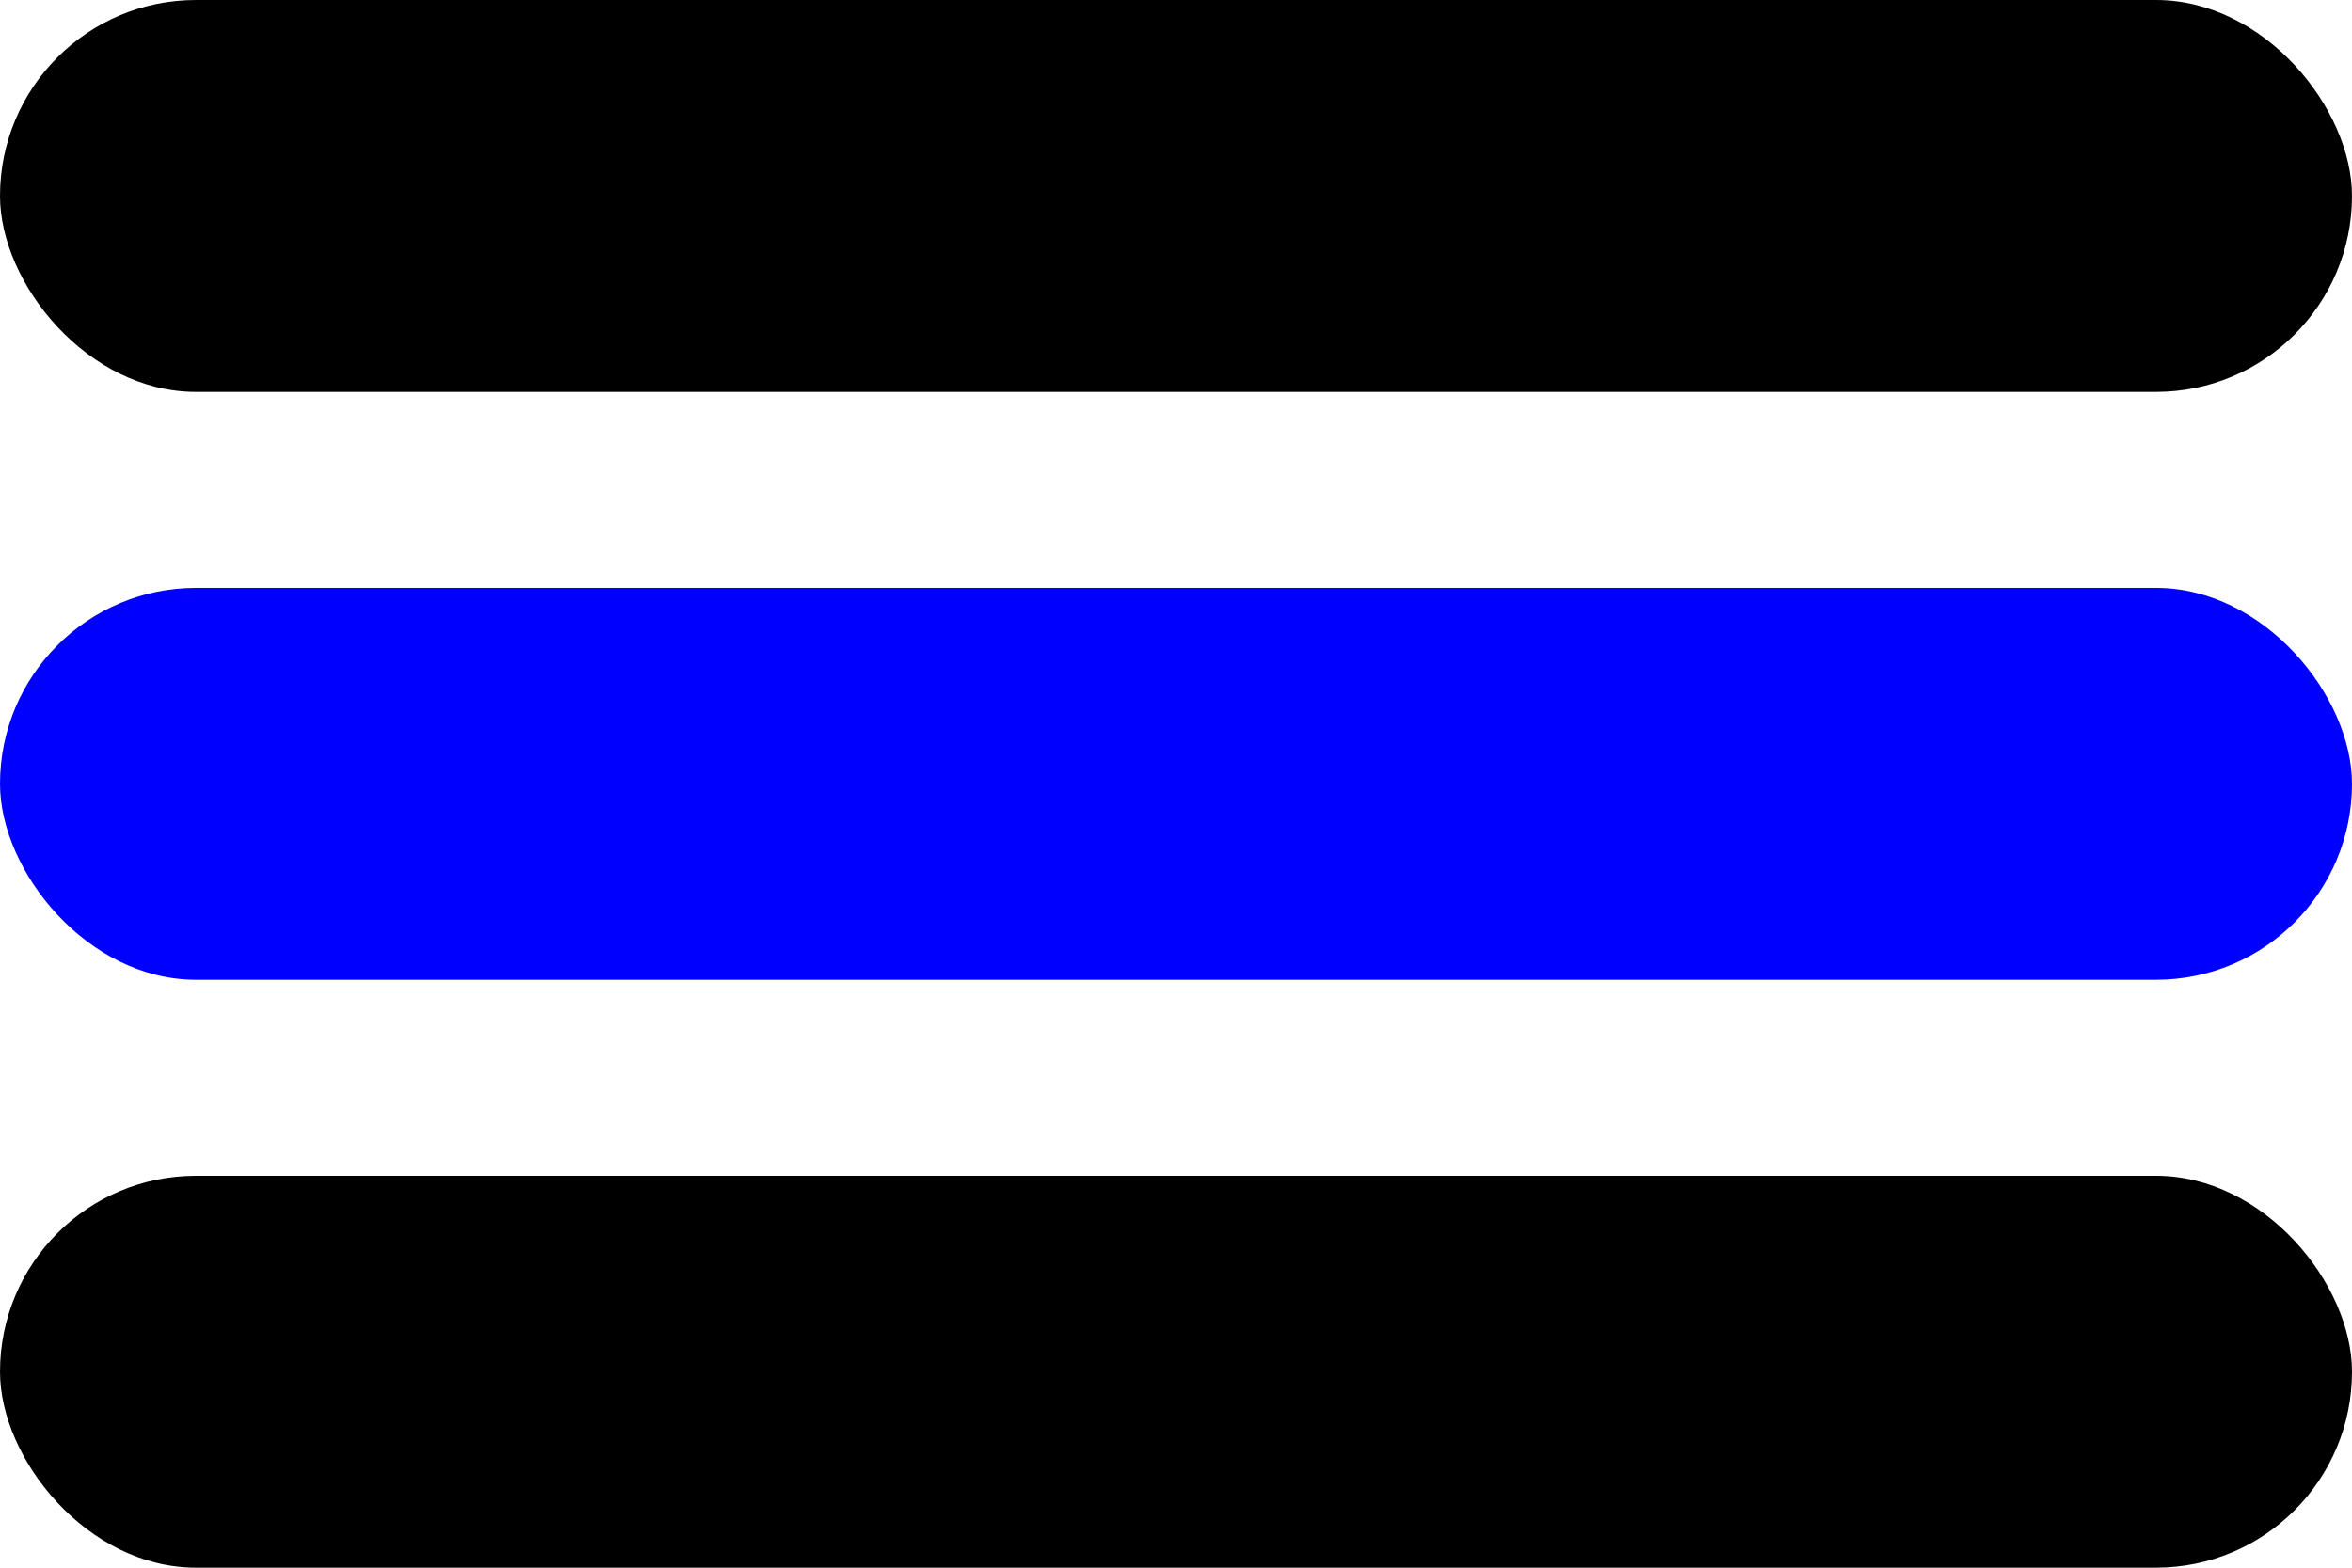 <?xml version="1.0" encoding="UTF-8"?>

<svg xmlns="http://www.w3.org/2000/svg" preserveAspectRatio="none" viewBox="0 0 600 400" version="1.1">
	<g>
		<rect x="0"	y="0"	rx="50"	ry="50"	height="100"	width="600"/>
		<rect x="0"	y="150"	rx="50"	ry="50"	height="100"	width="600" fill="blue"/>
		<rect x="0"	y="300"	rx="50"	ry="50"	height="100"	width="600"/>
	</g>
</svg>
